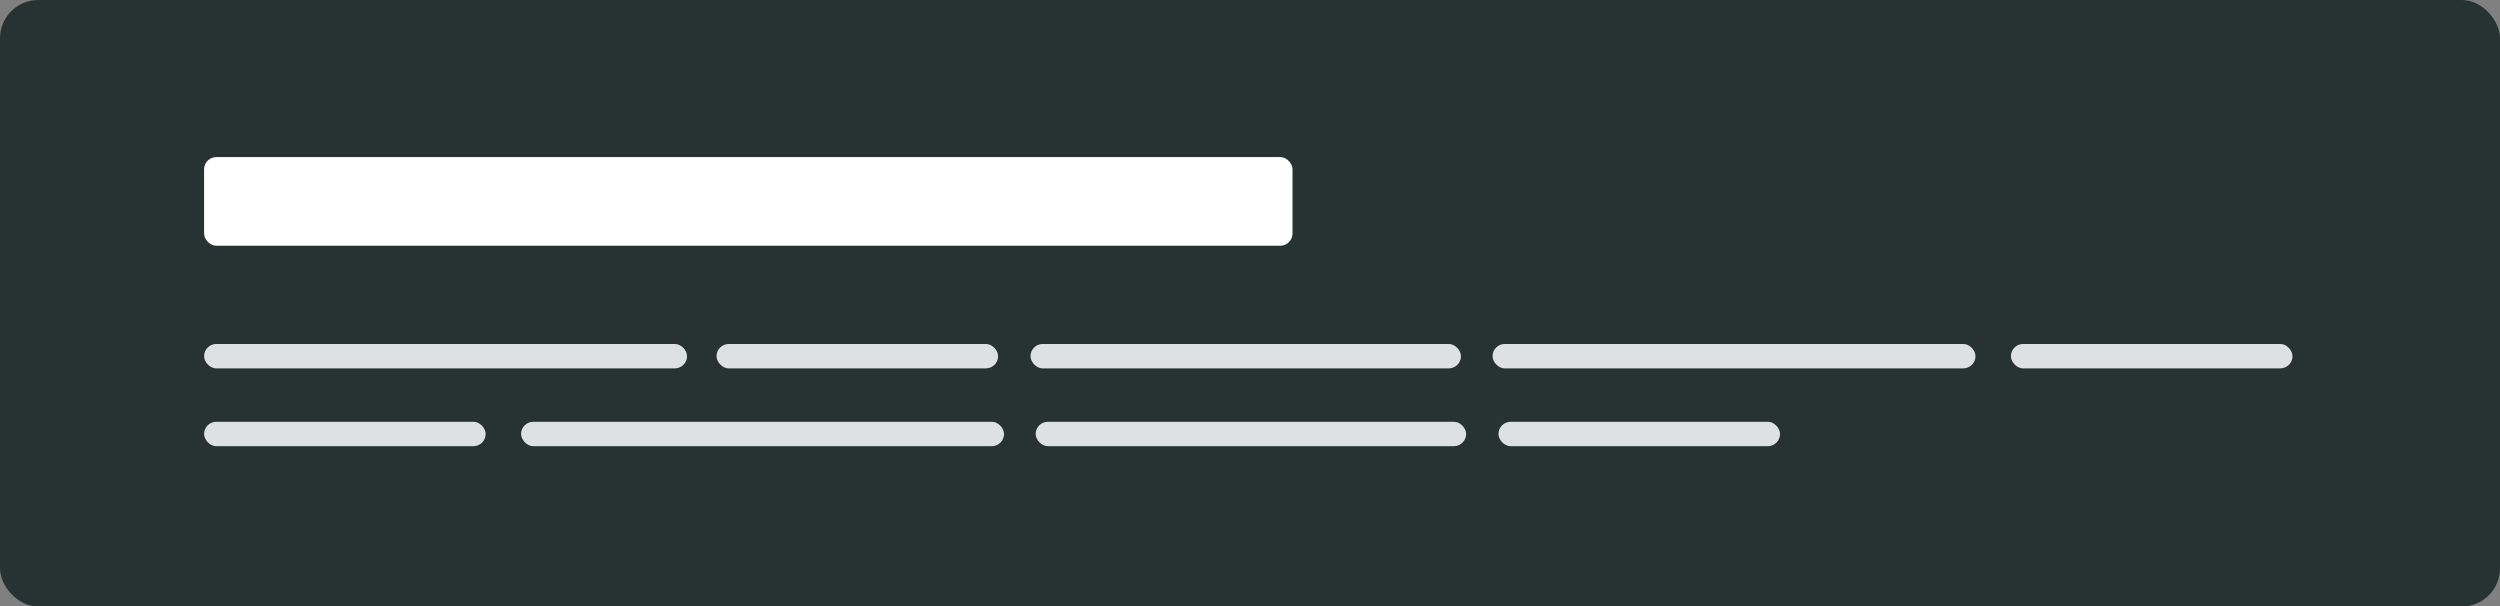 <svg id="Layer_1" data-name="Layer 1" xmlns="http://www.w3.org/2000/svg" viewBox="0 0 490 118.79"><rect x="0" y="0" width="490" height="118.79" fill="#808080" stroke="none"/><defs><style>.cls-1{fill:#273333;}.cls-2{fill:#fff;}.cls-3{fill:#dee1e1;}</style></defs><title>Artboard 1 copy 11</title><rect class="cls-1" width="490" height="118.88" rx="7.5" ry="7.5"/><rect class="cls-2" x="40" y="30.79" width="213.33" height="17.37" rx="2.39" ry="2.39"/><rect class="cls-3" x="40" y="67.42" width="94.66" height="4.78" rx="2.39" ry="2.39"/><rect class="cls-3" x="140.44" y="67.42" width="55.19" height="4.78" rx="2.39" ry="2.39"/><rect class="cls-3" x="292.54" y="67.42" width="94.66" height="4.78" rx="2.39" ry="2.39"/><rect class="cls-3" x="394.14" y="67.42" width="55.19" height="4.78" rx="2.39" ry="2.39"/><rect class="cls-3" x="201.98" y="67.42" width="84.37" height="4.78" rx="2.39" ry="2.39"/><rect class="cls-3" x="293.71" y="82.68" width="55.19" height="4.78" rx="2.39" ry="2.39" transform="translate(642.6 170.13) rotate(-180)"/><rect class="cls-3" x="102.13" y="82.68" width="94.66" height="4.78" rx="2.39" ry="2.39" transform="translate(298.92 170.13) rotate(-180)"/><rect class="cls-3" x="40" y="82.68" width="55.19" height="4.78" rx="2.39" ry="2.39" transform="translate(135.19 170.13) rotate(-180)"/><rect class="cls-3" x="202.98" y="82.68" width="84.37" height="4.78" rx="2.39" ry="2.39" transform="translate(490.34 170.13) rotate(-180)"/></svg>